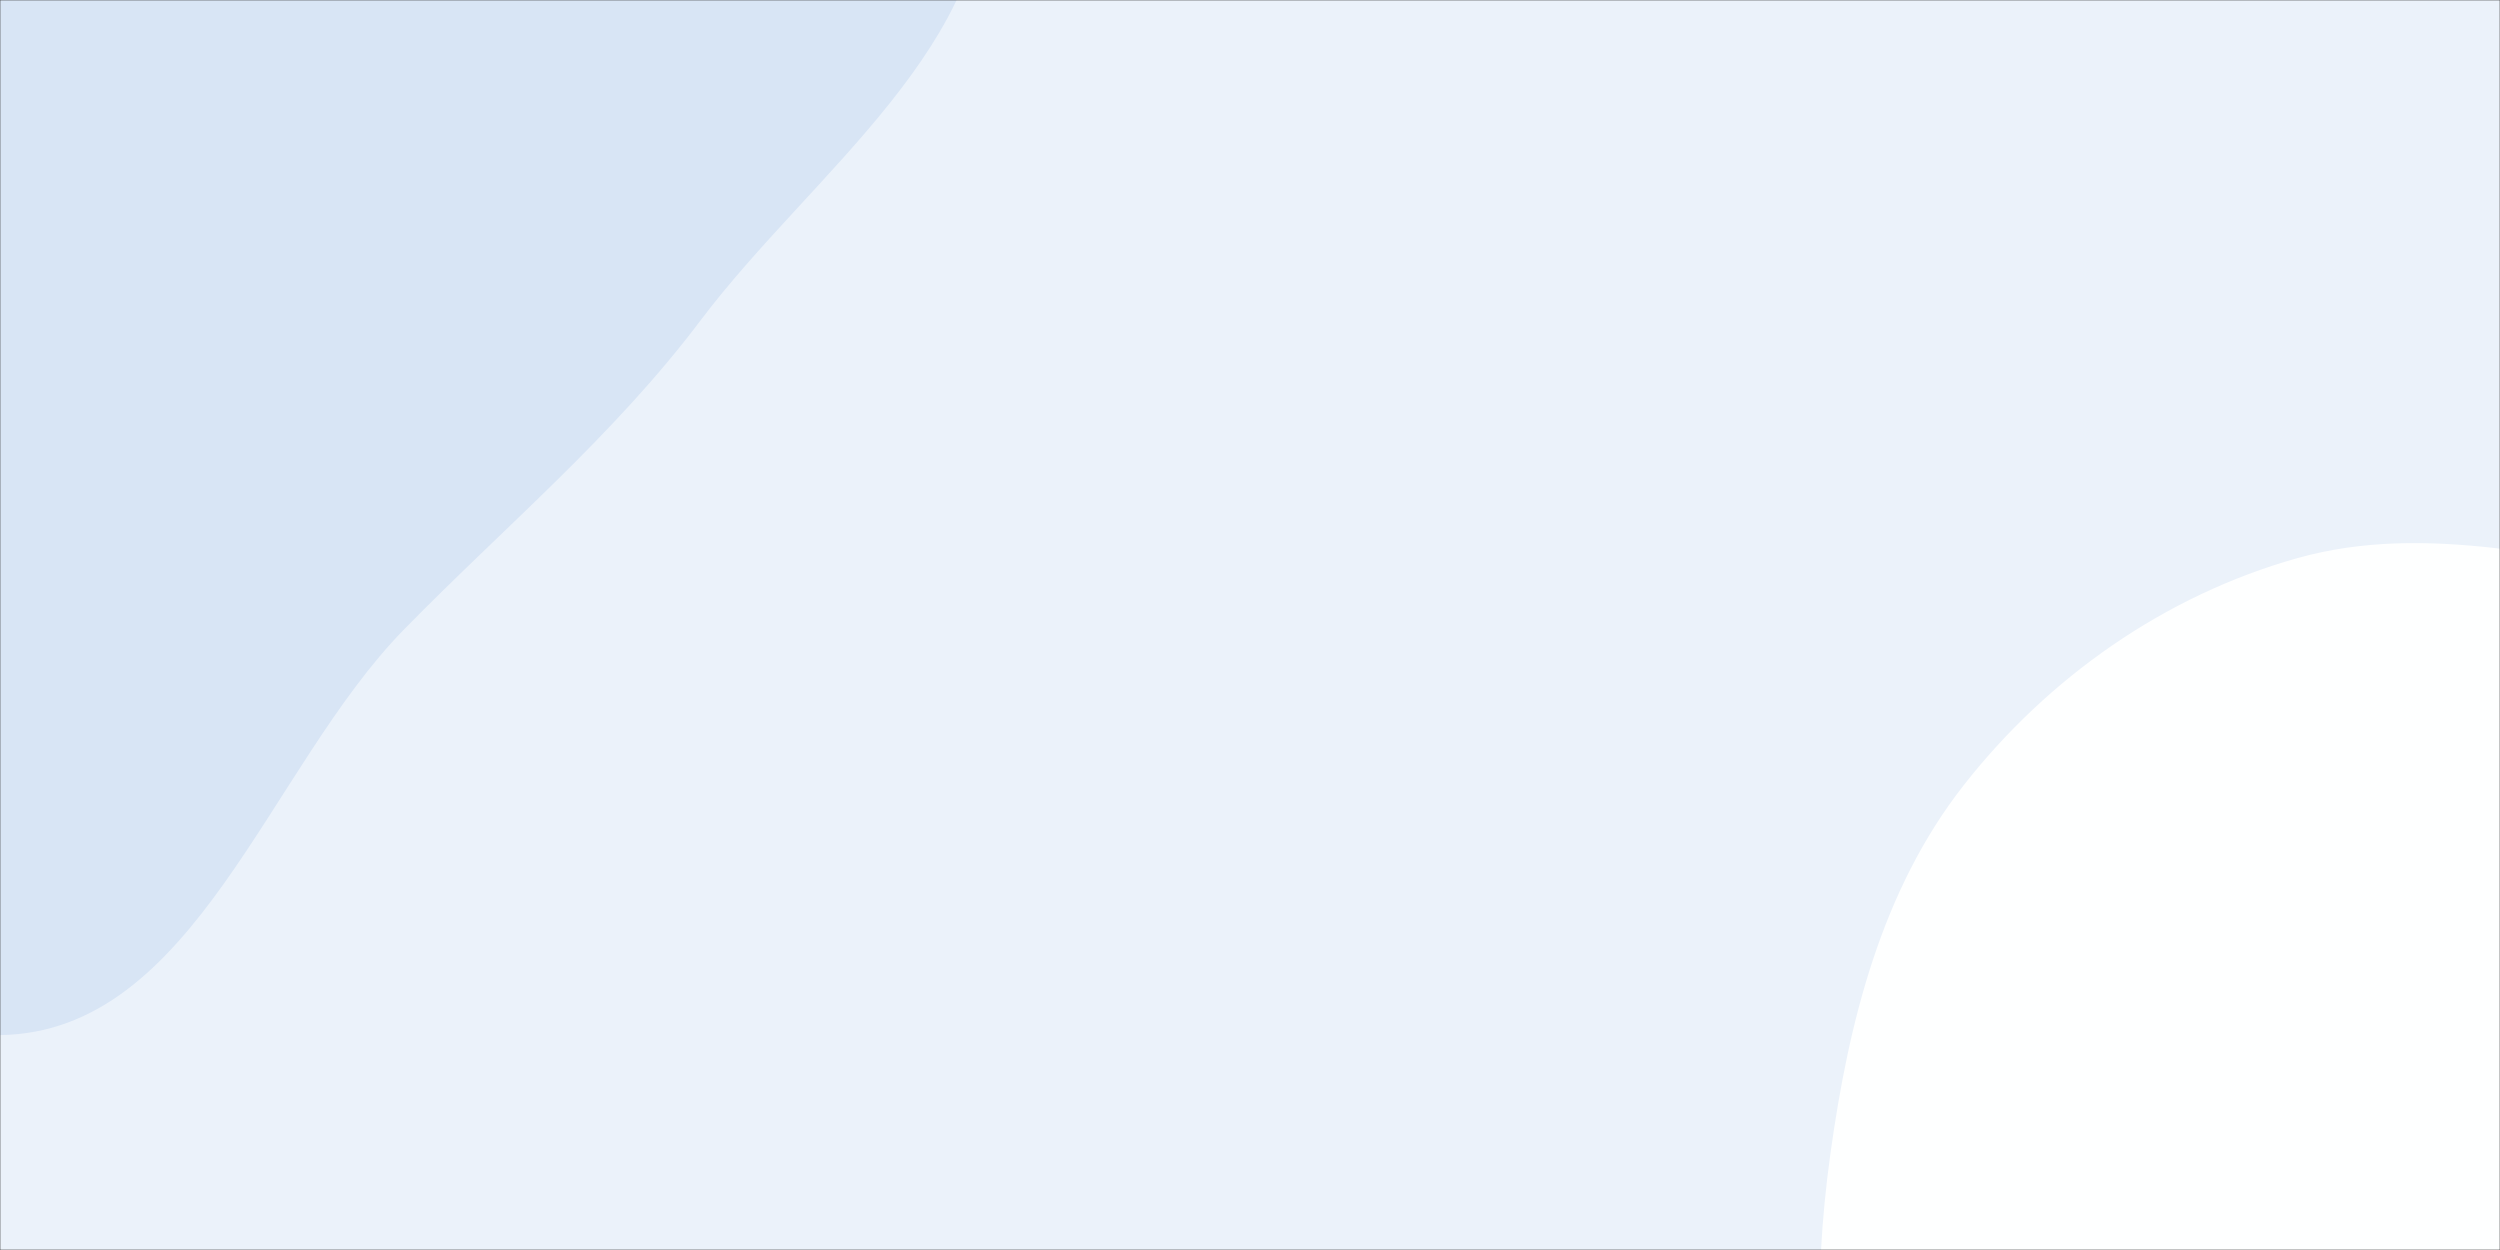 <svg xmlns="http://www.w3.org/2000/svg" version="1.1" xmlns:xlink="http://www.w3.org/1999/xlink" xmlns:svgjs="http://svgjs.com/svgjs" width="1000" height="500" preserveAspectRatio="none" viewBox="0 0 1000 500"><rect x="0" y="0" width="1000" height="500" fill="#333333" stroke="none"/><g mask="url(&quot;#SvgjsMask1021&quot;)" fill="none"><rect width="1000" height="500" x="0" y="0" fill="rgba(235, 242, 250, 1)"></rect><path d="M0,414.032C77.965,413.023,107.149,307.34,161.729,251.656C202.531,210.029,245.251,174.573,280.335,128.025C324.758,69.088,399.721,16.925,394.121,-56.666C388.564,-129.695,308.73,-171.461,253.855,-219.966C205.661,-262.565,151.934,-292.77,94.423,-321.575C24.356,-356.669,-46.546,-435.589,-119.495,-406.964C-194.389,-377.576,-182.354,-263.418,-226.011,-195.839C-261.295,-141.221,-342.672,-114.929,-349.899,-50.308C-357.136,14.403,-294.992,63.619,-261.258,119.313C-231.751,168.028,-202.222,213.258,-164.442,255.877C-112.951,313.963,-77.617,415.036,0,414.032" fill="#d8e5f5"></path><path d="M1000 779.833C1058.184 781.461 1117.246 788.827 1170.461 765.242 1228.592 739.479 1282.117 698.676 1310.967 642.014 1340.348 584.309 1336.966 516.943 1329.646 452.604 1322.145 386.68 1318.114 311.358 1268.353 267.471 1219.134 224.062 1143.969 239.648 1078.861 231.423 1024.749 224.587 971.252 208.51 918.755 223.305 865.942 238.189 819.307 270.914 785.469 314.108 752.586 356.084 739.494 408.675 732.164 461.491 724.864 514.094 725.811 567.075 743.41 617.181 762.184 670.632 787.713 725.541 835.561 755.872 883.312 786.142 943.485 778.252 1000 779.833" fill="#feffff"></path></g><defs><mask id="SvgjsMask1021"><rect width="1000" height="500" fill="#ffffff"></rect></mask></defs></svg>